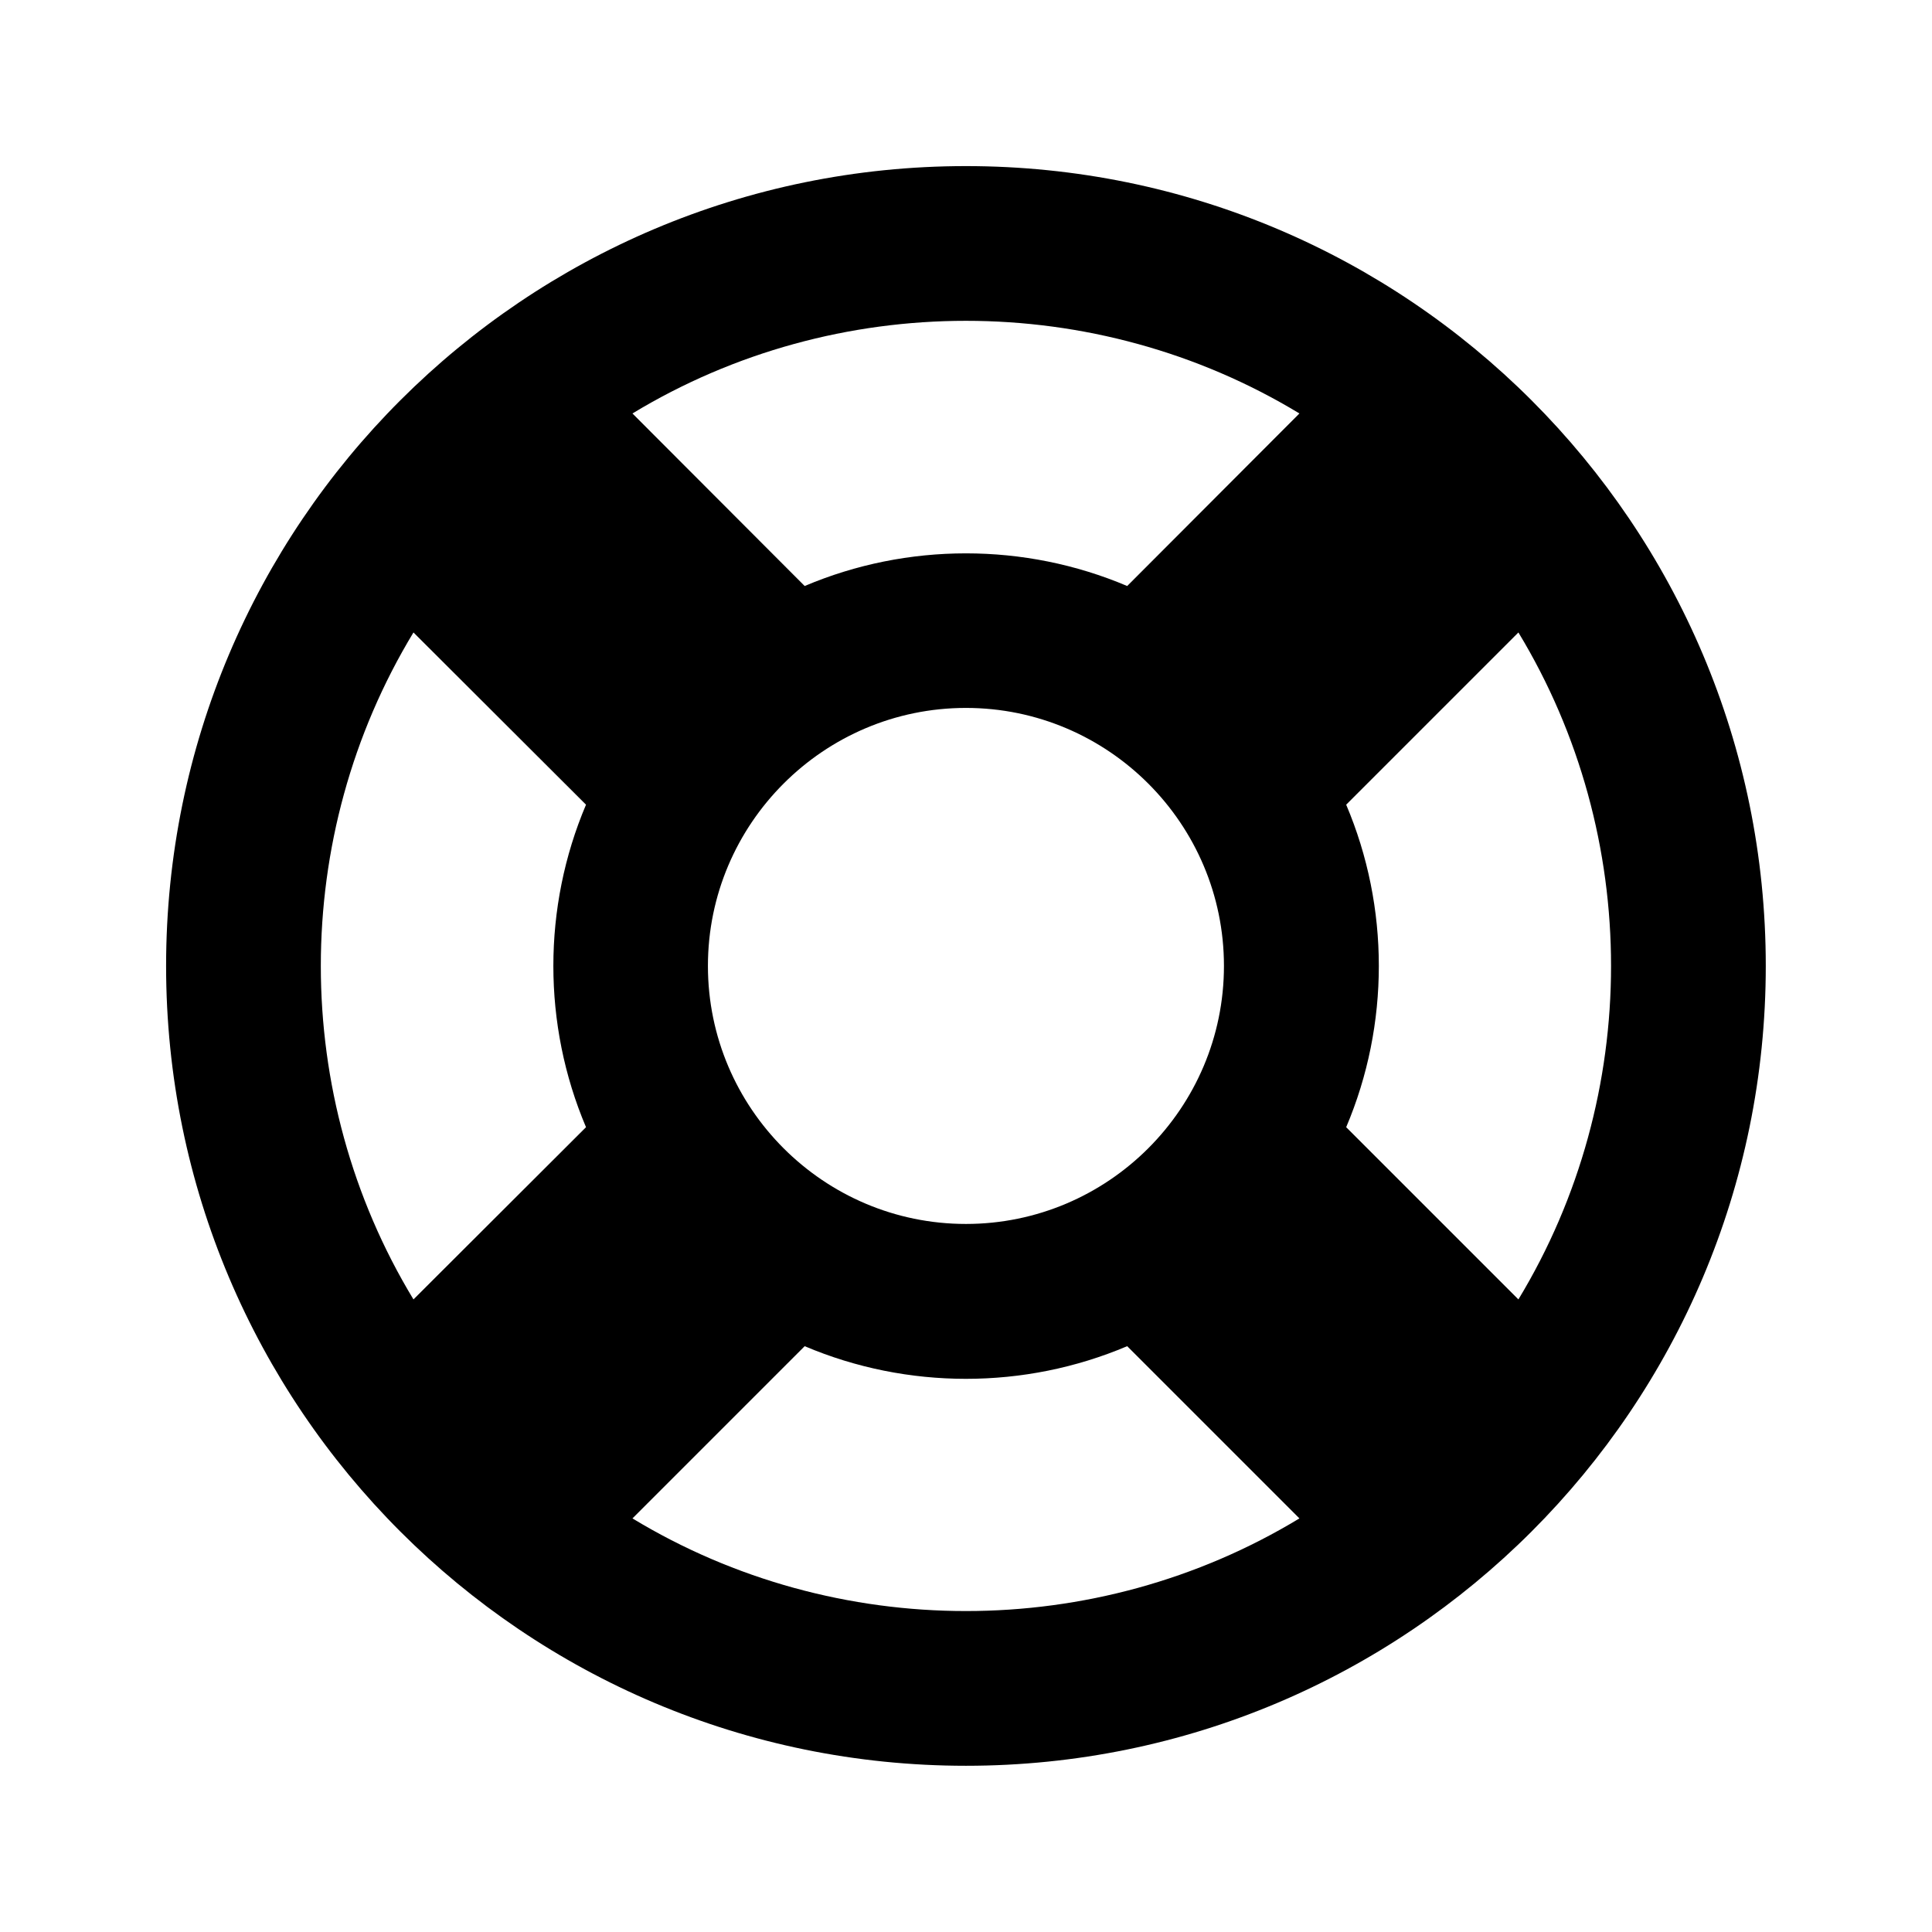 <svg xmlns="http://www.w3.org/2000/svg" width="100%" height="100%" viewBox="0 0 599.04 599.04"><path fill="currentColor" d="M299.5 547.5c-137 0-248-111-248-248s111-248 248-248 248 111 248 248-111 248-248 248zM196.1 470.8c63.2 38.3 143.6 38.3 206.8 0l-53.4-53.4c-31.8 13.5-68.2 13.5-100 0zM379.5 299.5c0-44.1-35.9-80-80-80s-80 35.9-80 80 35.9 80 80 80 80-35.9 80-80zM470.8 402.9c38.3-63.2 38.3-143.6 0-206.8l-53.4 53.4c13.5 31.8 13.5 68.2 0 100zM402.9 128.2c-63.2-38.3-143.6-38.3-206.8 0l53.4 53.5c31.8-13.5 68.2-13.5 100 0zM128.2 196.1c-38.3 63.2-38.3 143.6 0 206.8l53.5-53.4c-13.5-31.8-13.5-68.2 0-100z" /></svg>